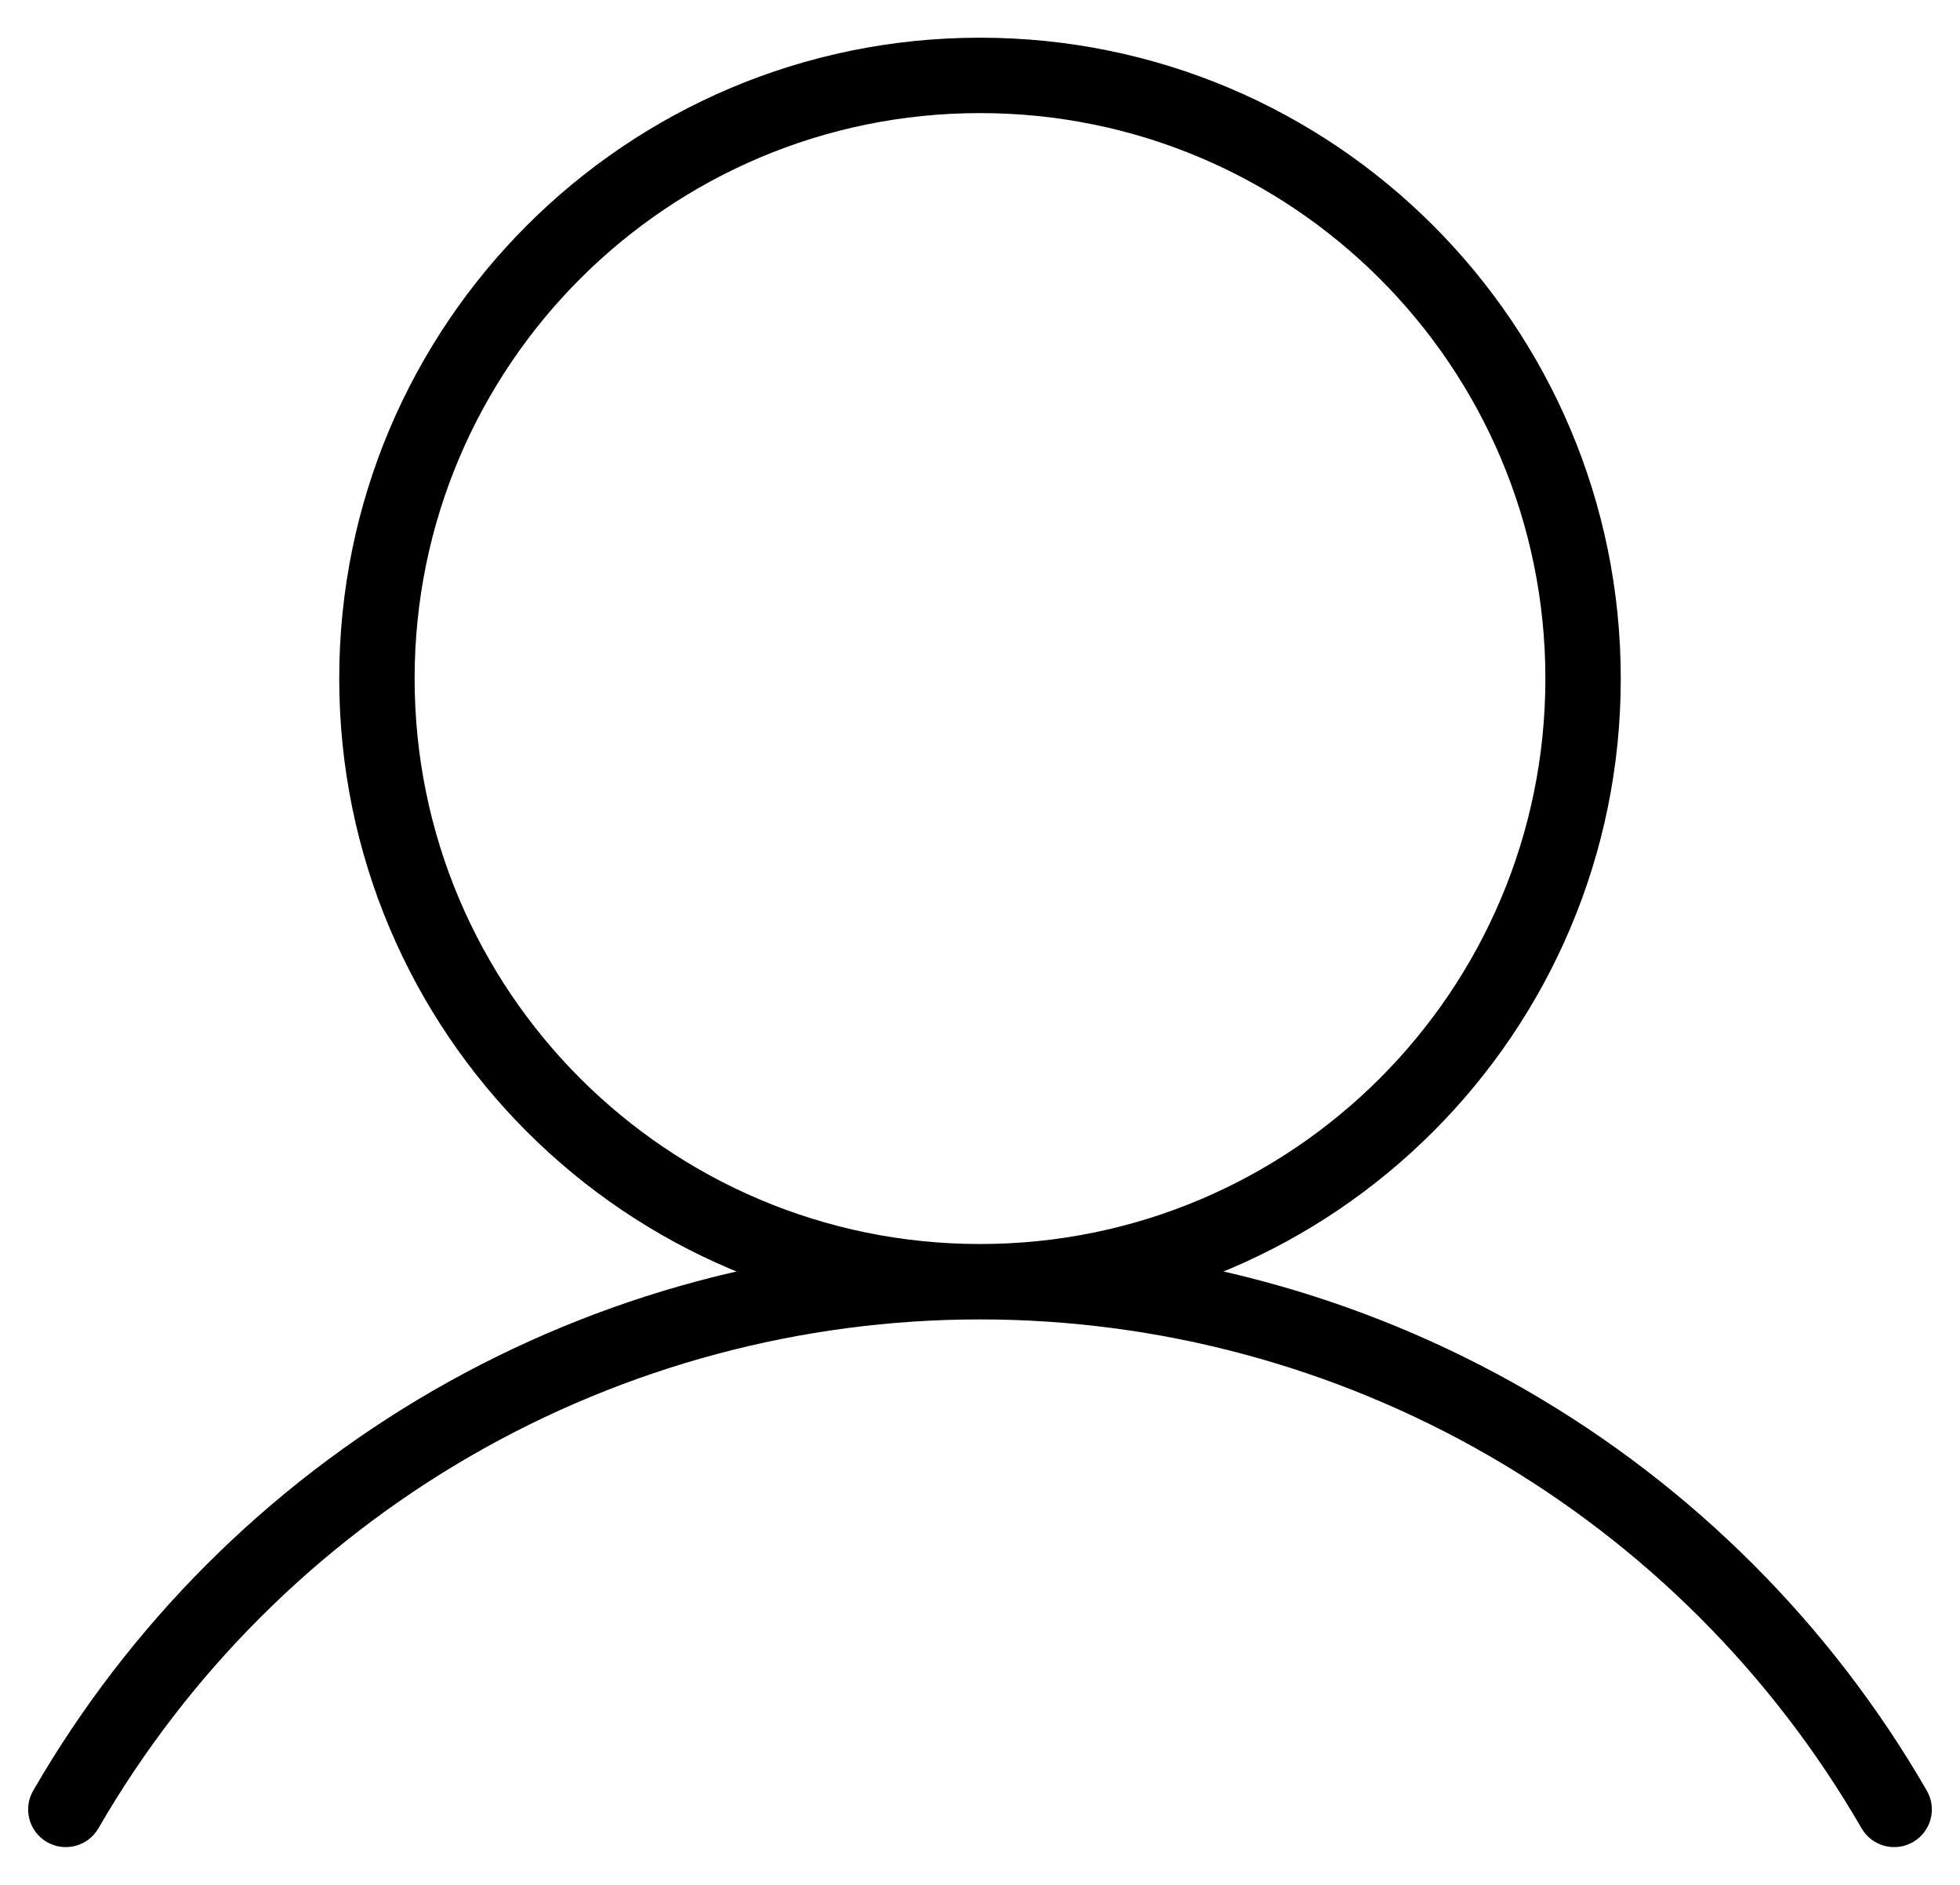 <svg viewBox="0 0 26 25" fill="none" xmlns="http://www.w3.org/2000/svg"><path d="M0.441 23.749C0.302 23.988 0.384 24.294 0.623 24.432C0.863 24.57 1.168 24.488 1.306 24.249L0.441 23.749ZM24.694 24.249C24.832 24.488 25.137 24.57 25.377 24.432C25.616 24.294 25.698 23.988 25.559 23.749L24.694 24.249ZM20.5 9C20.5 13.142 17.142 16.5 13 16.5V17.5C17.694 17.5 21.5 13.694 21.5 9H20.5ZM13 16.5C8.858 16.5 5.5 13.142 5.5 9H4.5C4.5 13.694 8.305 17.5 13 17.5V16.5ZM5.5 9C5.5 4.858 8.858 1.5 13 1.5V0.5C8.305 0.5 4.5 4.306 4.5 9H5.5ZM13 1.5C17.142 1.5 20.5 4.858 20.5 9H21.5C21.5 4.306 17.694 0.5 13 0.5V1.5ZM1.306 24.249C2.492 22.197 4.197 20.493 6.249 19.308L5.749 18.442C3.545 19.715 1.714 21.545 0.441 23.749L1.306 24.249ZM6.249 19.308C8.302 18.124 10.63 17.5 13 17.5L13 16.5C10.454 16.5 7.954 17.17 5.749 18.442L6.249 19.308ZM13 17.5C15.37 17.5 17.698 18.124 19.751 19.308L20.251 18.442C18.046 17.17 15.545 16.5 13 16.5L13 17.5ZM19.751 19.308C21.803 20.493 23.508 22.197 24.694 24.249L25.559 23.749C24.286 21.545 22.455 19.715 20.251 18.442L19.751 19.308Z" fill="currentColor"/></svg>